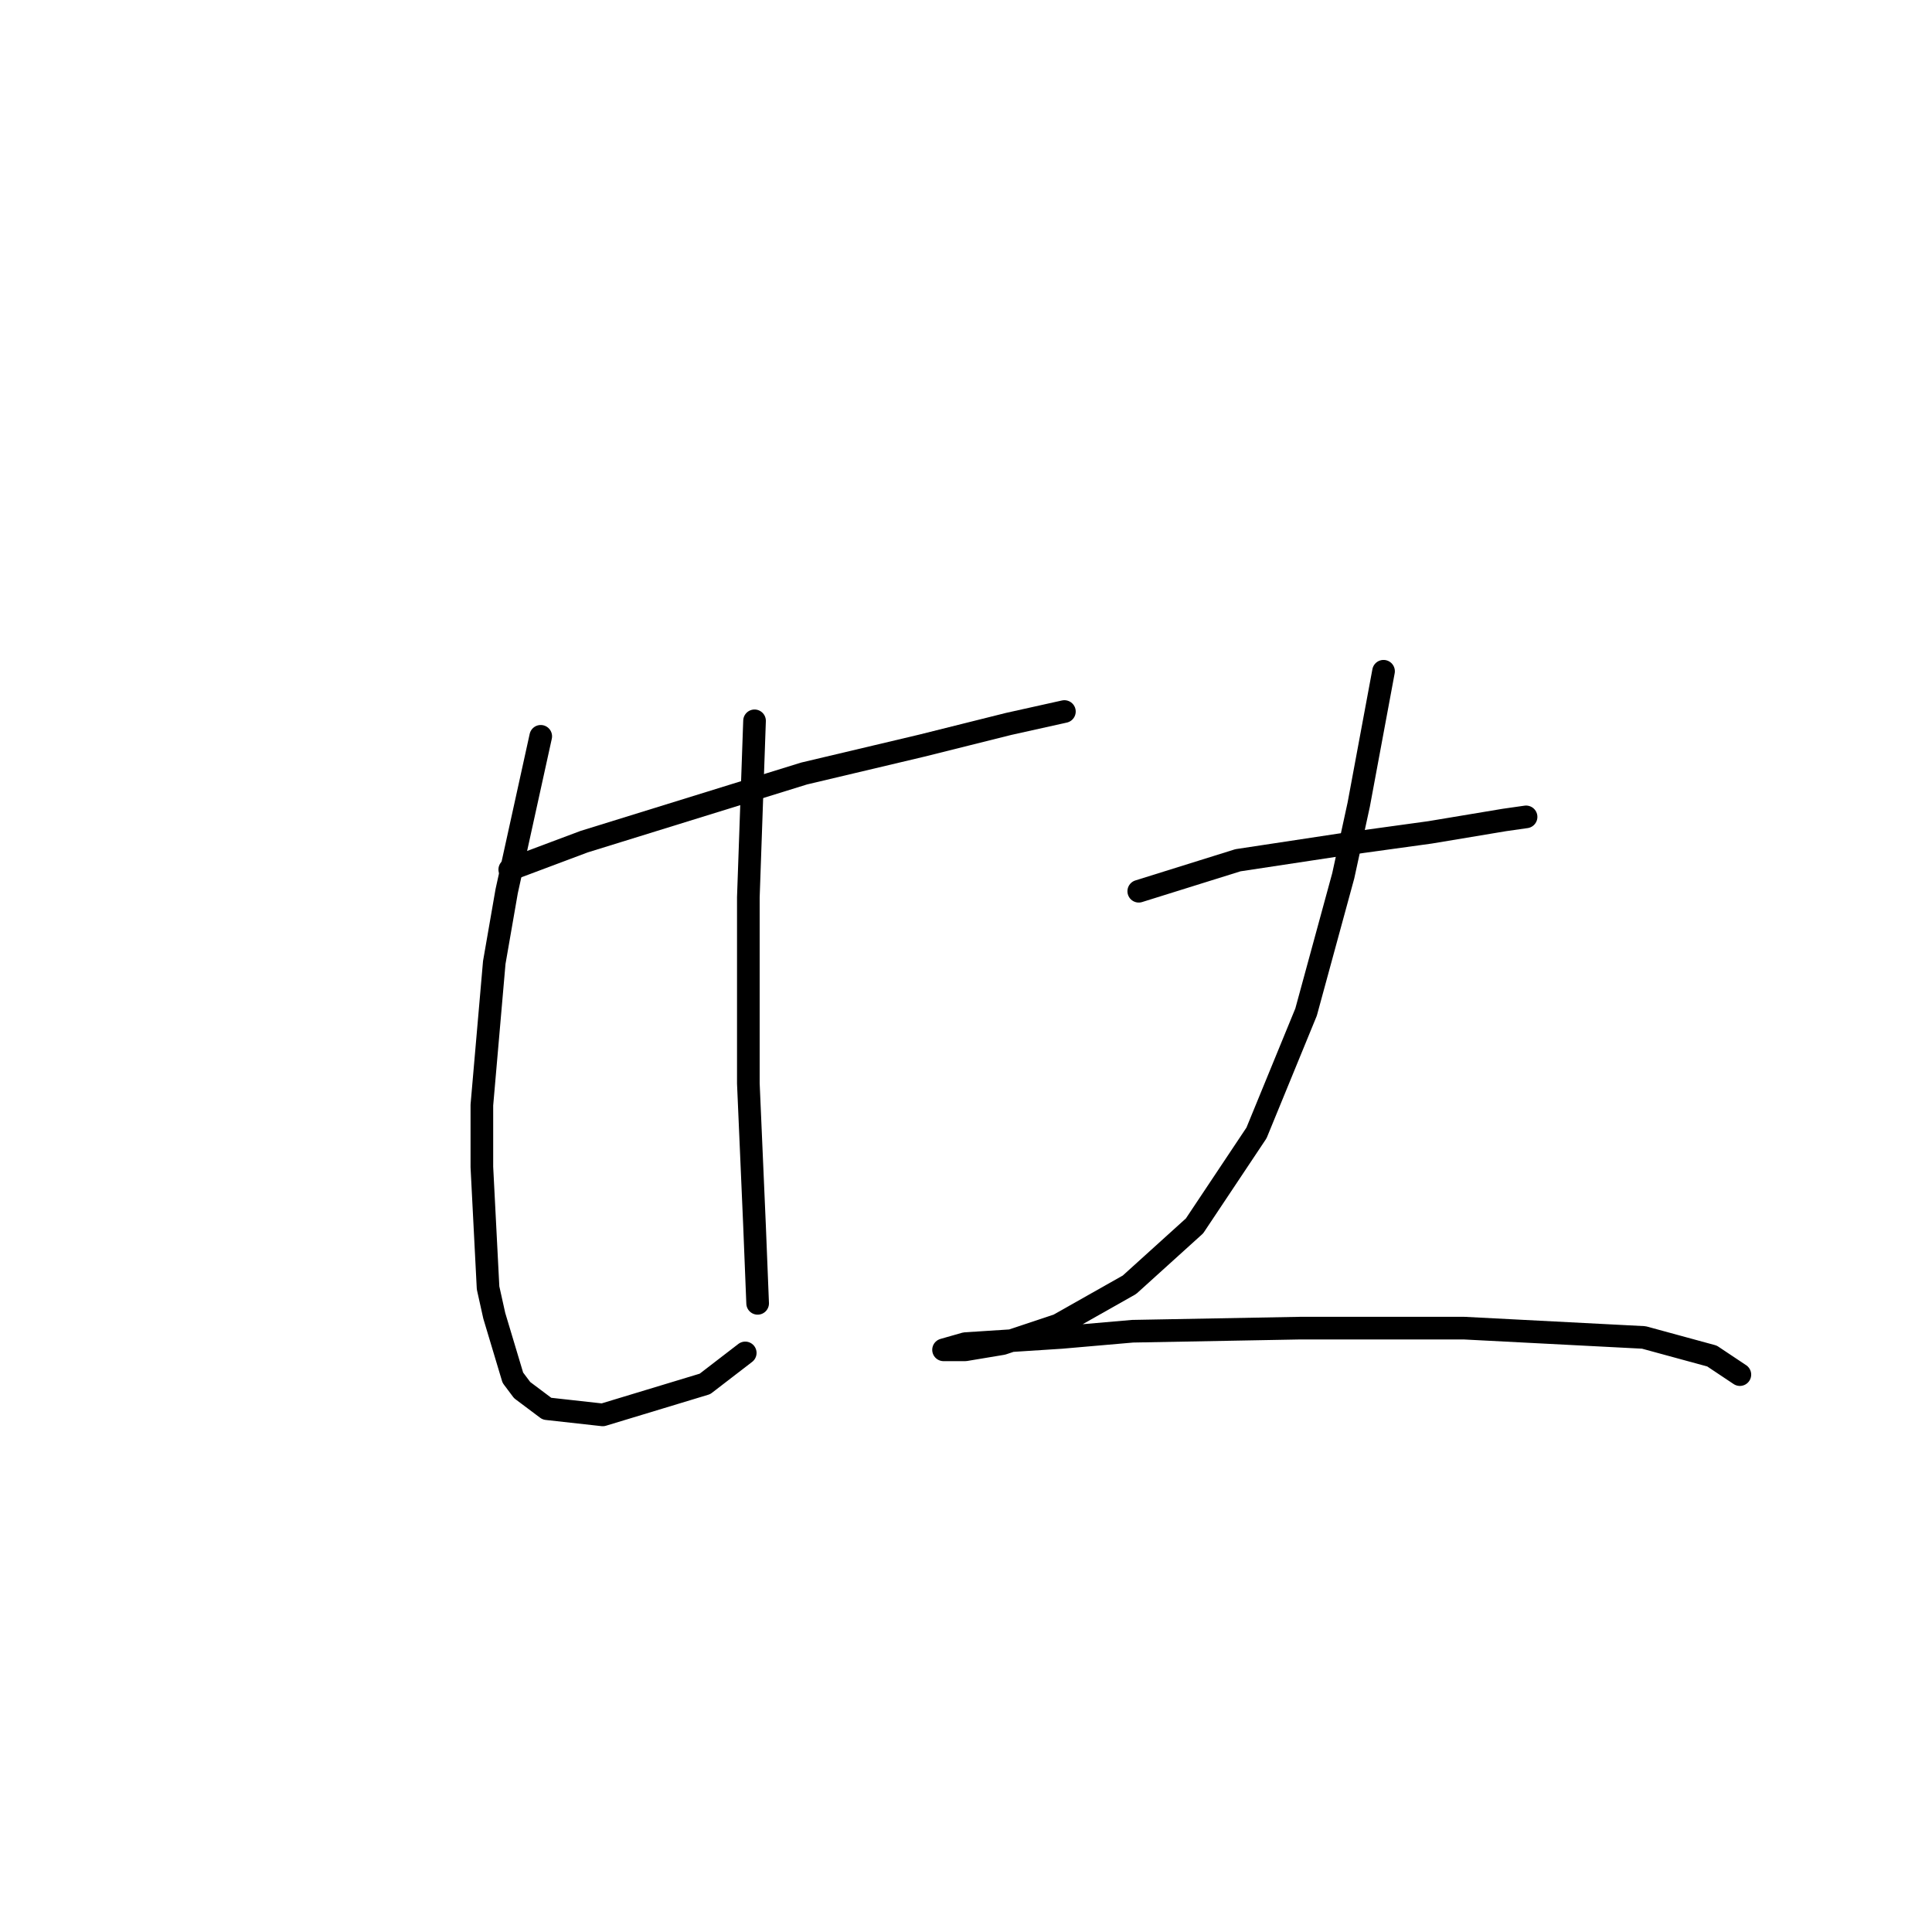 <?xml version="1.0" standalone="no"?>
    <svg width="256" height="256" xmlns="http://www.w3.org/2000/svg" version="1.1">
    <polyline stroke="black" stroke-width="3" stroke-linecap="round" fill="transparent" stroke-linejoin="round" points="67.545 115.22 77.399 111.525 106.55 102.493 122.151 98.798 133.647 95.924 141.038 94.281 141.038 94.281 " />
        <polyline stroke="black" stroke-width="3" stroke-linecap="round" fill="transparent" stroke-linejoin="round" points="71.651 97.566 67.135 118.094 65.493 127.538 63.85 146.424 63.85 154.635 64.671 170.647 65.493 174.343 67.956 182.554 69.188 184.196 72.472 186.66 79.863 187.481 93.411 183.375 98.749 179.269 98.749 179.269 " />
        <polyline stroke="black" stroke-width="3" stroke-linecap="round" fill="transparent" stroke-linejoin="round" points="99.98 95.513 99.159 118.916 99.159 143.55 99.98 162.436 100.391 172.7 100.391 172.7 " />
        <polyline stroke="black" stroke-width="3" stroke-linecap="round" fill="transparent" stroke-linejoin="round" points="150.891 118.094 164.03 113.989 177.578 111.936 189.485 110.294 199.339 108.651 202.213 108.241 202.213 108.241 " />
        <polyline stroke="black" stroke-width="3" stroke-linecap="round" fill="transparent" stroke-linejoin="round" points="183.326 88.944 180.042 106.598 177.989 116.042 173.062 134.107 166.493 150.119 158.282 162.436 149.66 170.237 140.216 175.574 132.826 178.038 127.899 178.859 126.257 178.859 125.025 178.859 127.899 178.038 140.627 177.217 150.07 176.395 172.241 175.985 194.001 175.985 217.814 177.217 226.847 179.68 230.542 182.143 230.542 182.143 " />
        </svg>
